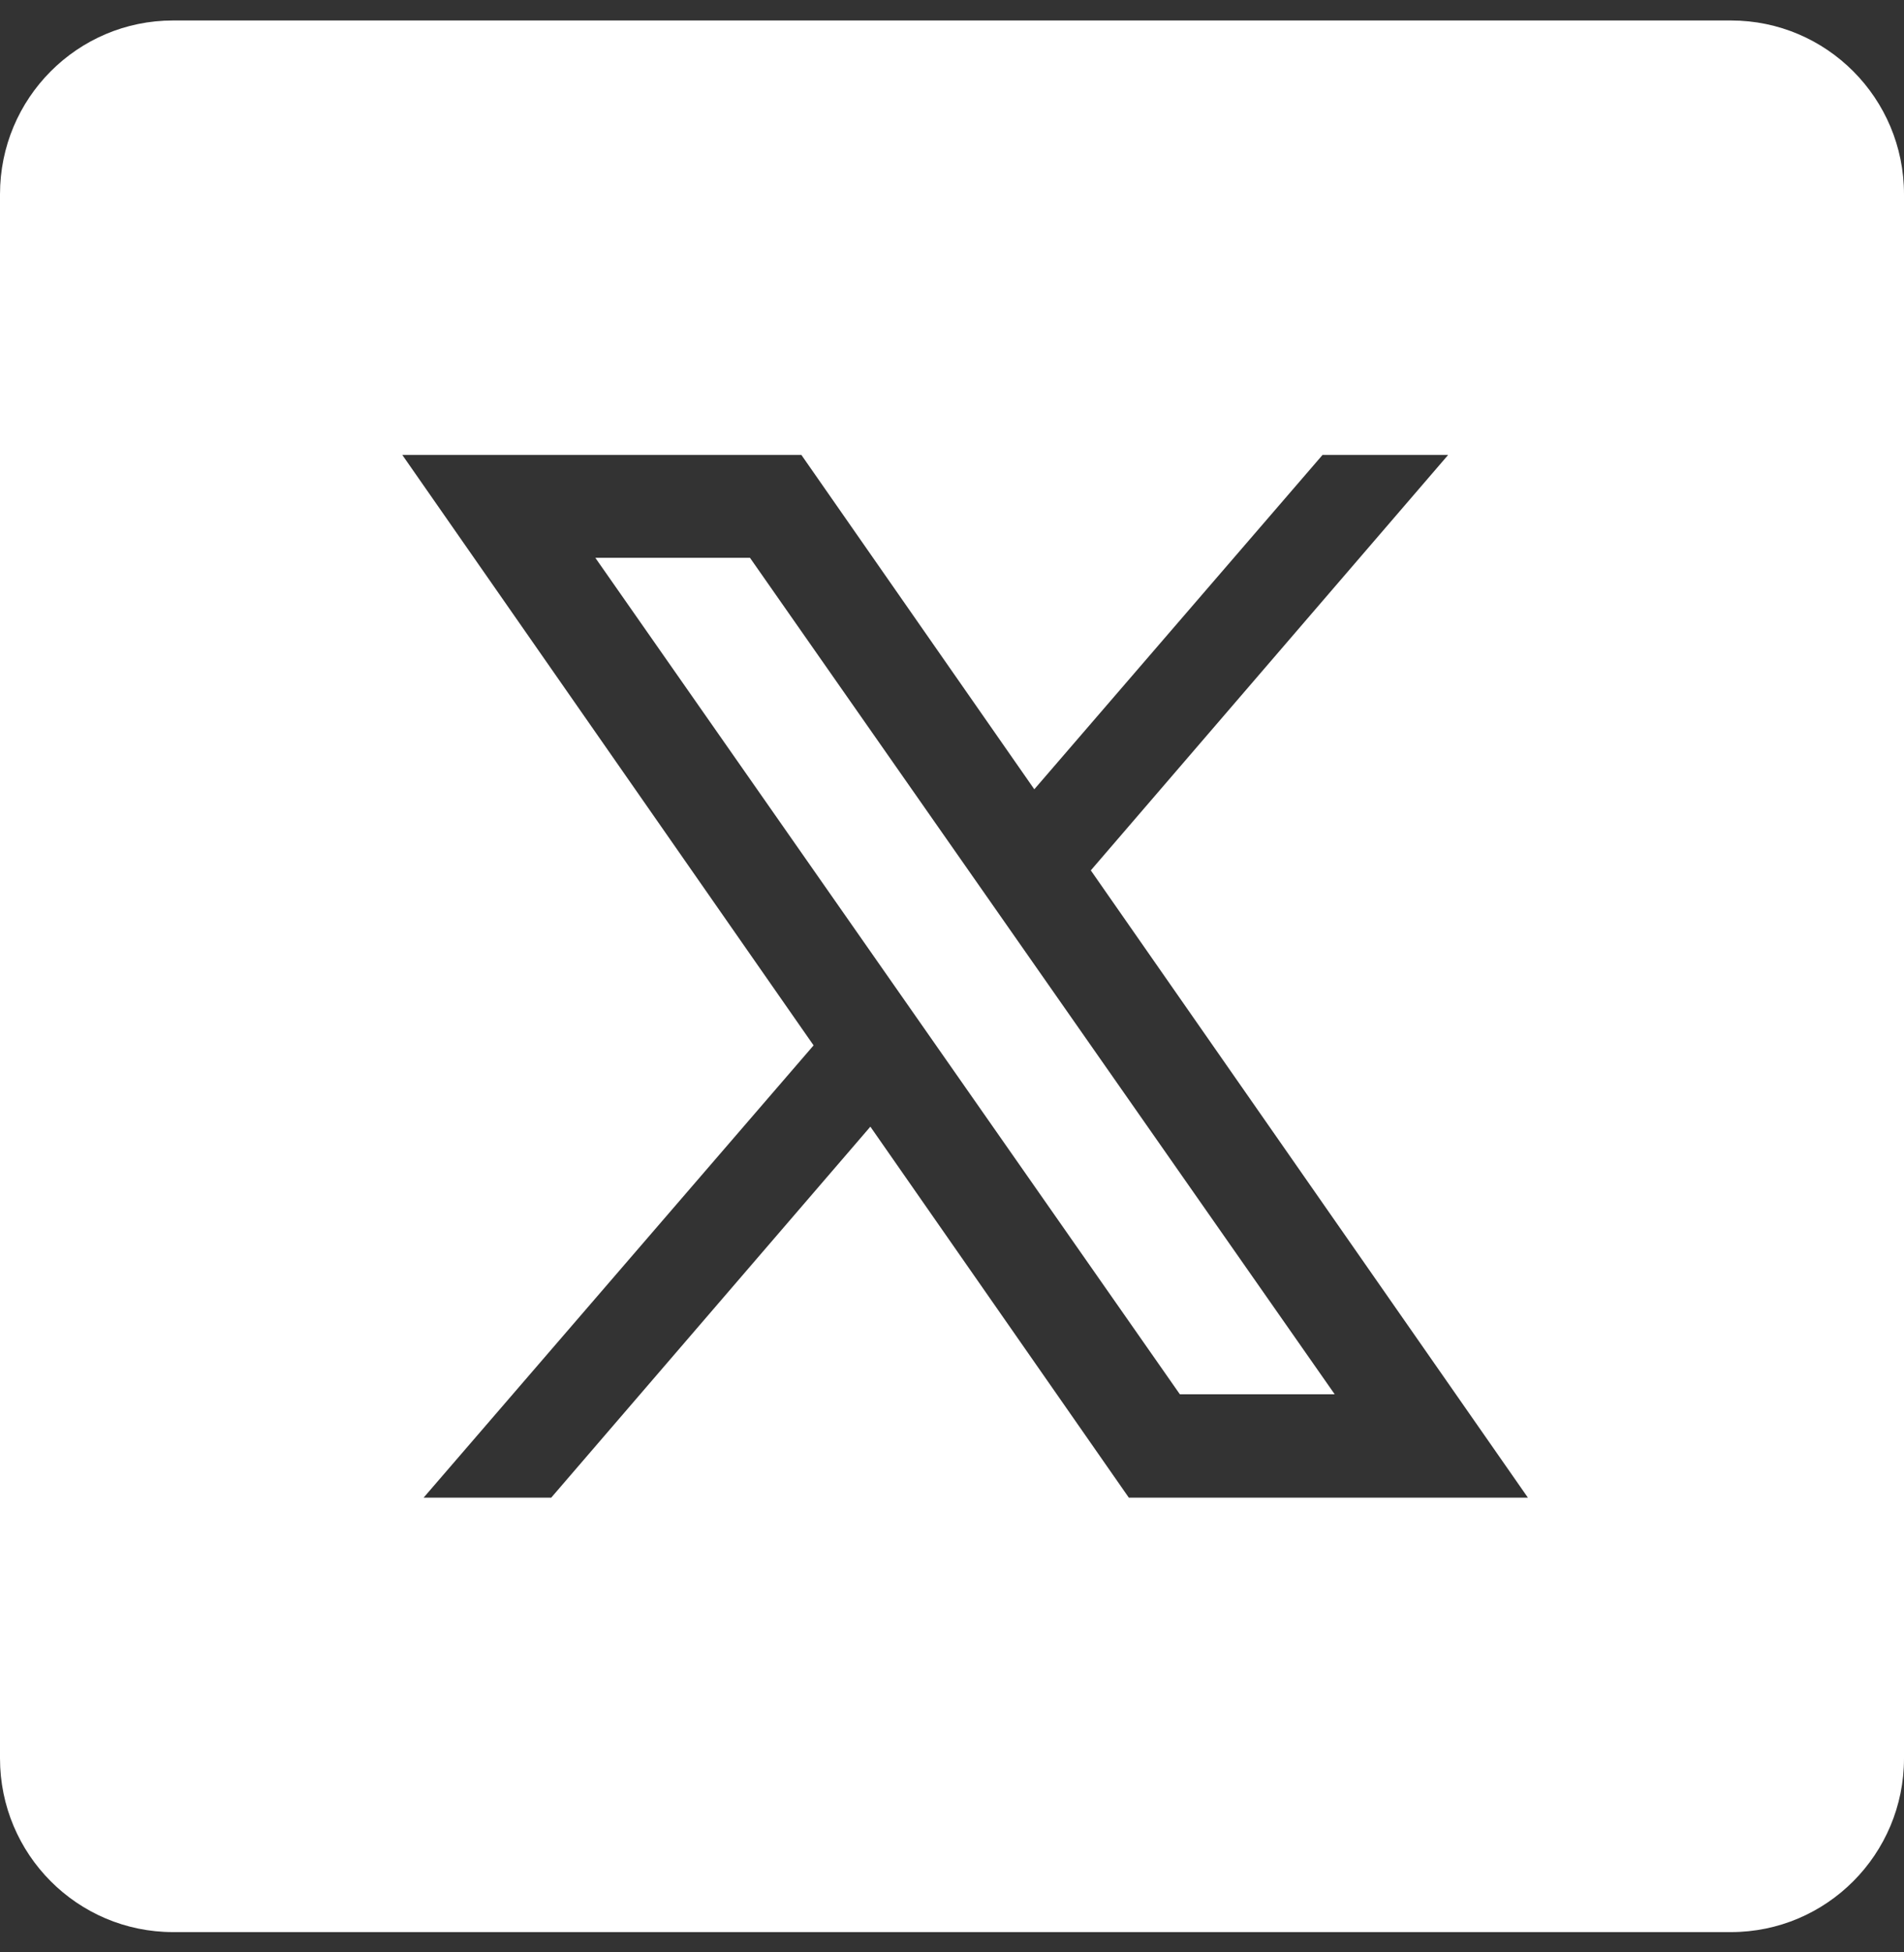 <svg width="40" height="41" viewBox="0 0 40 41" fill="none" xmlns="http://www.w3.org/2000/svg">
<rect x="0" y="0" width="40" height="41" fill="#333333" stroke="none"/>
<path d="M3.636 0.43C1.627 0.43 0 2.063 0 4.08V36.925C0 38.941 1.627 40.574 3.636 40.574H36.364C38.373 40.574 40 38.941 40 36.925V4.08C40 2.063 38.373 0.43 36.364 0.43H3.636ZM8.452 9.554H16.836L21.729 16.575L27.784 9.554H30.423L22.916 18.278L32.099 31.451H23.715L18.285 23.66L11.58 31.451H8.899L17.092 21.953L8.452 9.554ZM12.507 11.714L24.787 29.28H28.04L15.756 11.714H12.507Z" fill="white"/>
</svg>
